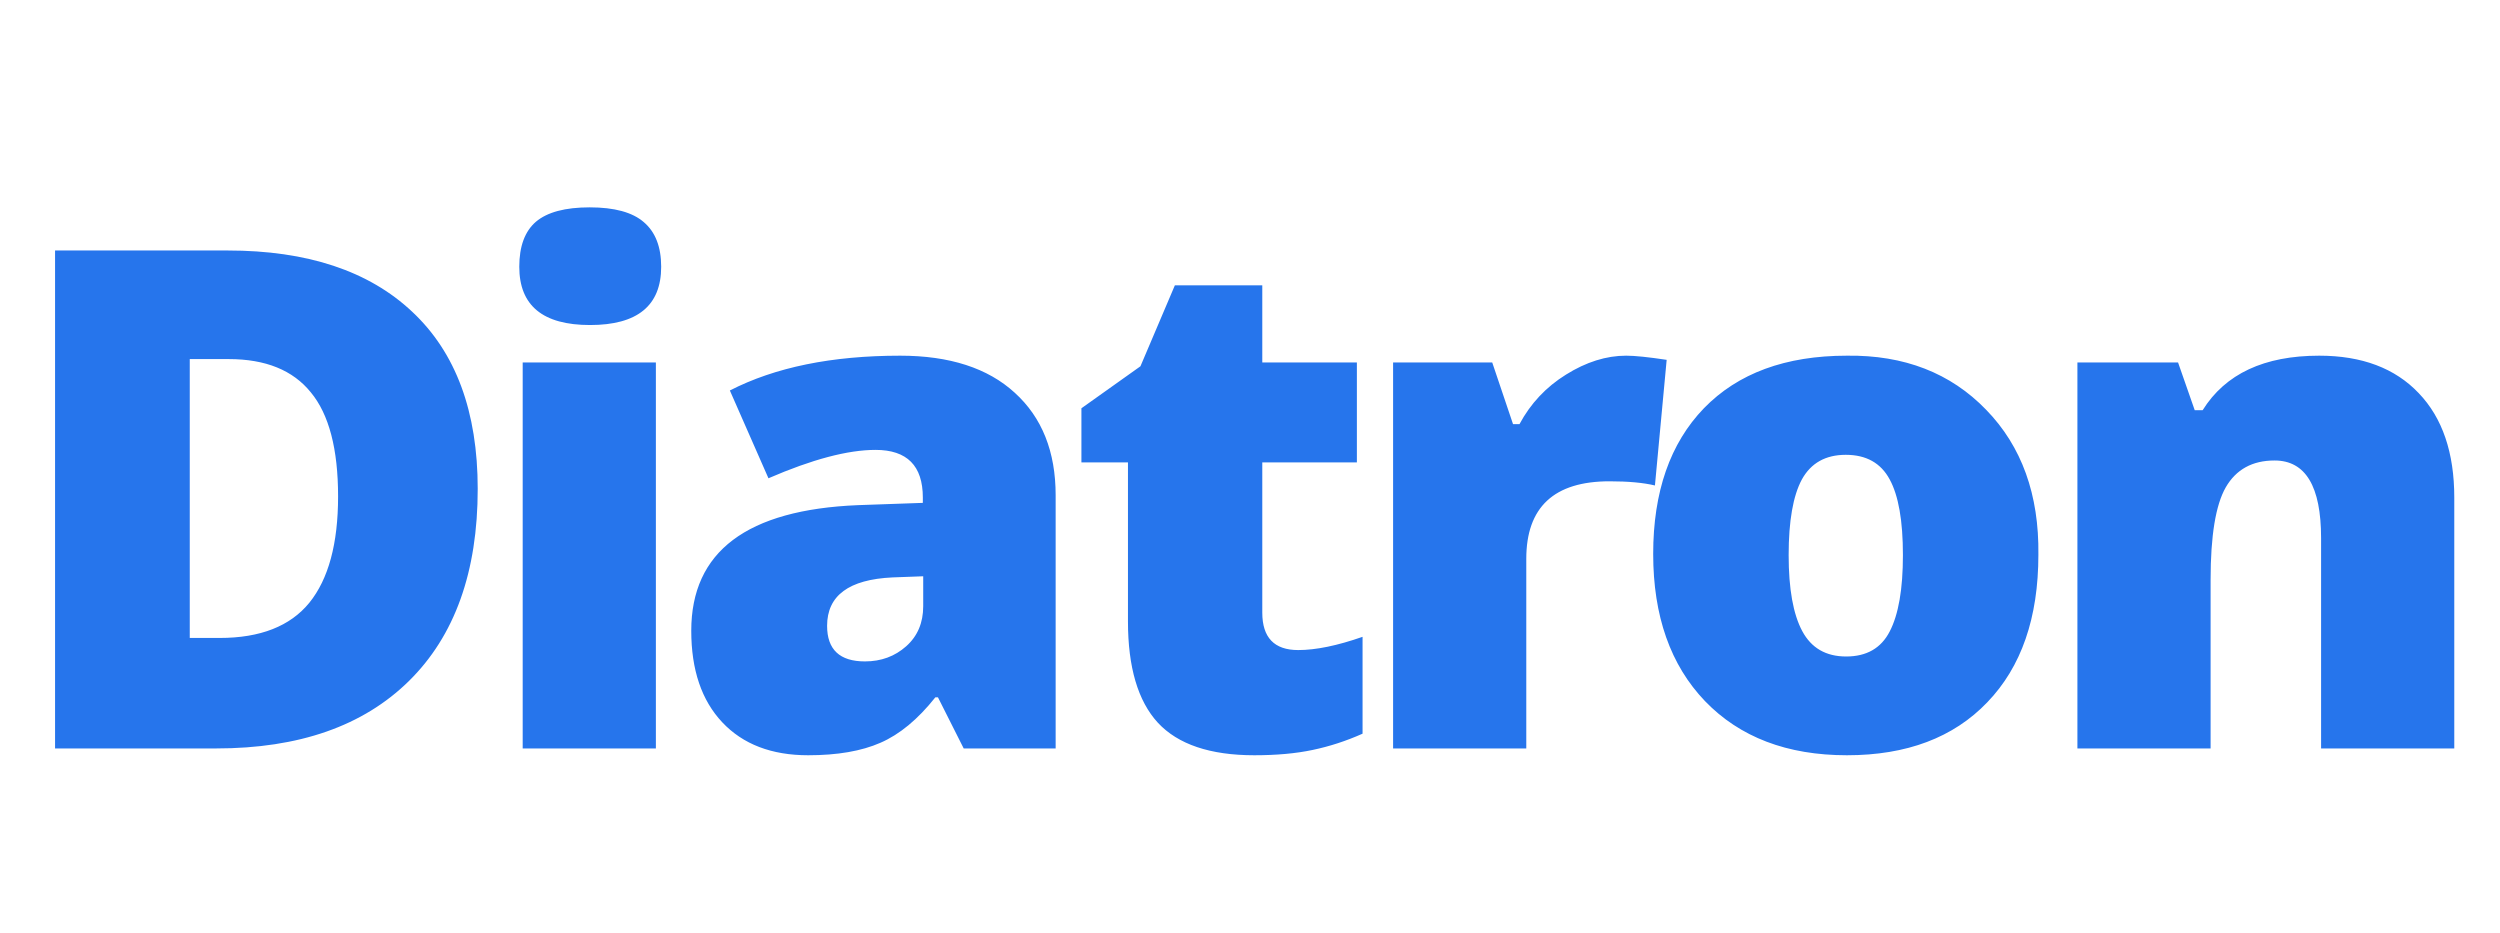<svg width="962" height="359" viewBox="0 0 962 359" fill="none" xmlns="http://www.w3.org/2000/svg">
<path d="M84.523 245.484C100.151 245.484 111.653 240.971 119.03 231.943C126.407 222.819 130.096 209.181 130.096 191.029C130.096 172.781 126.602 159.434 119.613 150.989C112.721 142.447 102.189 138.176 88.017 138.176H73.02V245.484H84.523ZM183.823 188.117C183.823 220.053 174.99 244.708 157.324 262.083C139.754 279.361 115.051 288 83.212 288H21.186V96.388H87.58C118.254 96.388 141.938 104.251 158.634 119.976C175.427 135.701 183.823 158.415 183.823 188.117ZM252.381 139.486V288H201.13V139.486H252.381ZM254.42 102.649C254.42 117.598 245.295 125.072 227.047 125.072C208.895 125.072 199.819 117.598 199.819 102.649C199.819 94.787 201.955 89.011 206.226 85.323C210.594 81.634 217.486 79.79 226.901 79.79C236.414 79.79 243.354 81.683 247.722 85.468C252.187 89.254 254.42 94.981 254.42 102.649ZM406.213 288H370.832L360.931 268.344H359.911C353.214 276.789 346.176 282.613 338.799 285.816C331.519 289.019 322.249 290.621 310.989 290.621C296.914 290.621 285.897 286.398 277.938 277.953C269.978 269.509 265.998 257.763 265.998 242.718C265.998 212.239 287.402 196.125 330.209 194.378L355.107 193.505V191.466C355.107 179.236 349.04 173.12 336.906 173.12C326.229 173.12 312.494 176.76 295.701 184.04L280.85 150.261C298.225 141.331 320.065 136.866 346.371 136.866C365.396 136.866 380.102 141.622 390.488 151.134C400.971 160.647 406.213 173.8 406.213 190.593V288ZM318.269 240.825C318.269 249.949 323.123 254.512 332.83 254.512C339.042 254.512 344.332 252.57 348.7 248.688C353.068 244.805 355.252 239.66 355.252 233.254V221.751L343.458 222.188C326.666 222.965 318.269 229.177 318.269 240.825ZM485.727 235.729C485.727 245.339 490.338 250.144 499.559 250.144C506.354 250.144 514.605 248.445 524.312 245.048V282.322C518.002 285.137 511.596 287.223 505.092 288.582C498.686 289.941 491.211 290.621 482.669 290.621C465.683 290.621 453.306 286.447 445.541 278.099C437.873 269.751 434.039 256.744 434.039 239.078V177.925H416.13V157.104L438.843 140.942L452.093 109.784H485.727V139.486H522.127V177.925H485.727V235.729ZM625.753 136.866C629.053 136.866 634.246 137.399 641.332 138.467L636.819 186.807C632.353 185.739 626.529 185.205 619.346 185.205C597.991 185.205 587.314 195.155 587.314 215.054V288H536.062V139.486H574.21L582.218 163.219H584.693C588.964 155.26 594.934 148.902 602.602 144.146C610.368 139.292 618.084 136.866 625.753 136.866ZM732.244 213.598C732.244 200.396 730.545 190.69 727.148 184.477C723.751 178.168 718.121 175.013 710.258 175.013C702.493 175.013 696.863 178.168 693.368 184.477C689.971 190.787 688.272 200.493 688.272 213.598C688.272 226.605 690.02 236.36 693.514 242.863C697.008 249.367 702.638 252.619 710.404 252.619C718.266 252.619 723.848 249.416 727.148 243.009C730.545 236.506 732.244 226.702 732.244 213.598ZM784.369 213.452C784.369 237.719 777.817 256.647 764.713 270.237C751.706 283.826 733.7 290.621 710.695 290.621C687.69 290.621 669.49 283.68 656.094 269.8C642.796 255.919 636.147 237.039 636.147 213.161C636.147 189.282 642.65 170.597 655.658 157.104C668.762 143.612 687.107 136.866 710.695 136.866C732.729 136.574 750.59 143.515 764.276 157.687C777.963 171.761 784.661 190.35 784.369 213.452ZM944.408 288H893.156V207.045C893.156 187.147 887.186 177.197 875.247 177.197C866.705 177.197 860.444 180.643 856.464 187.535C852.582 194.33 850.64 206.172 850.64 223.062V288H799.388V139.486H838.118L844.525 157.832H847.583C856.319 143.854 871.267 136.866 892.428 136.866C908.832 136.866 921.597 141.67 930.721 151.28C939.845 160.793 944.408 174.188 944.408 191.466V288Z" fill="#2675EC"/>
</svg>
